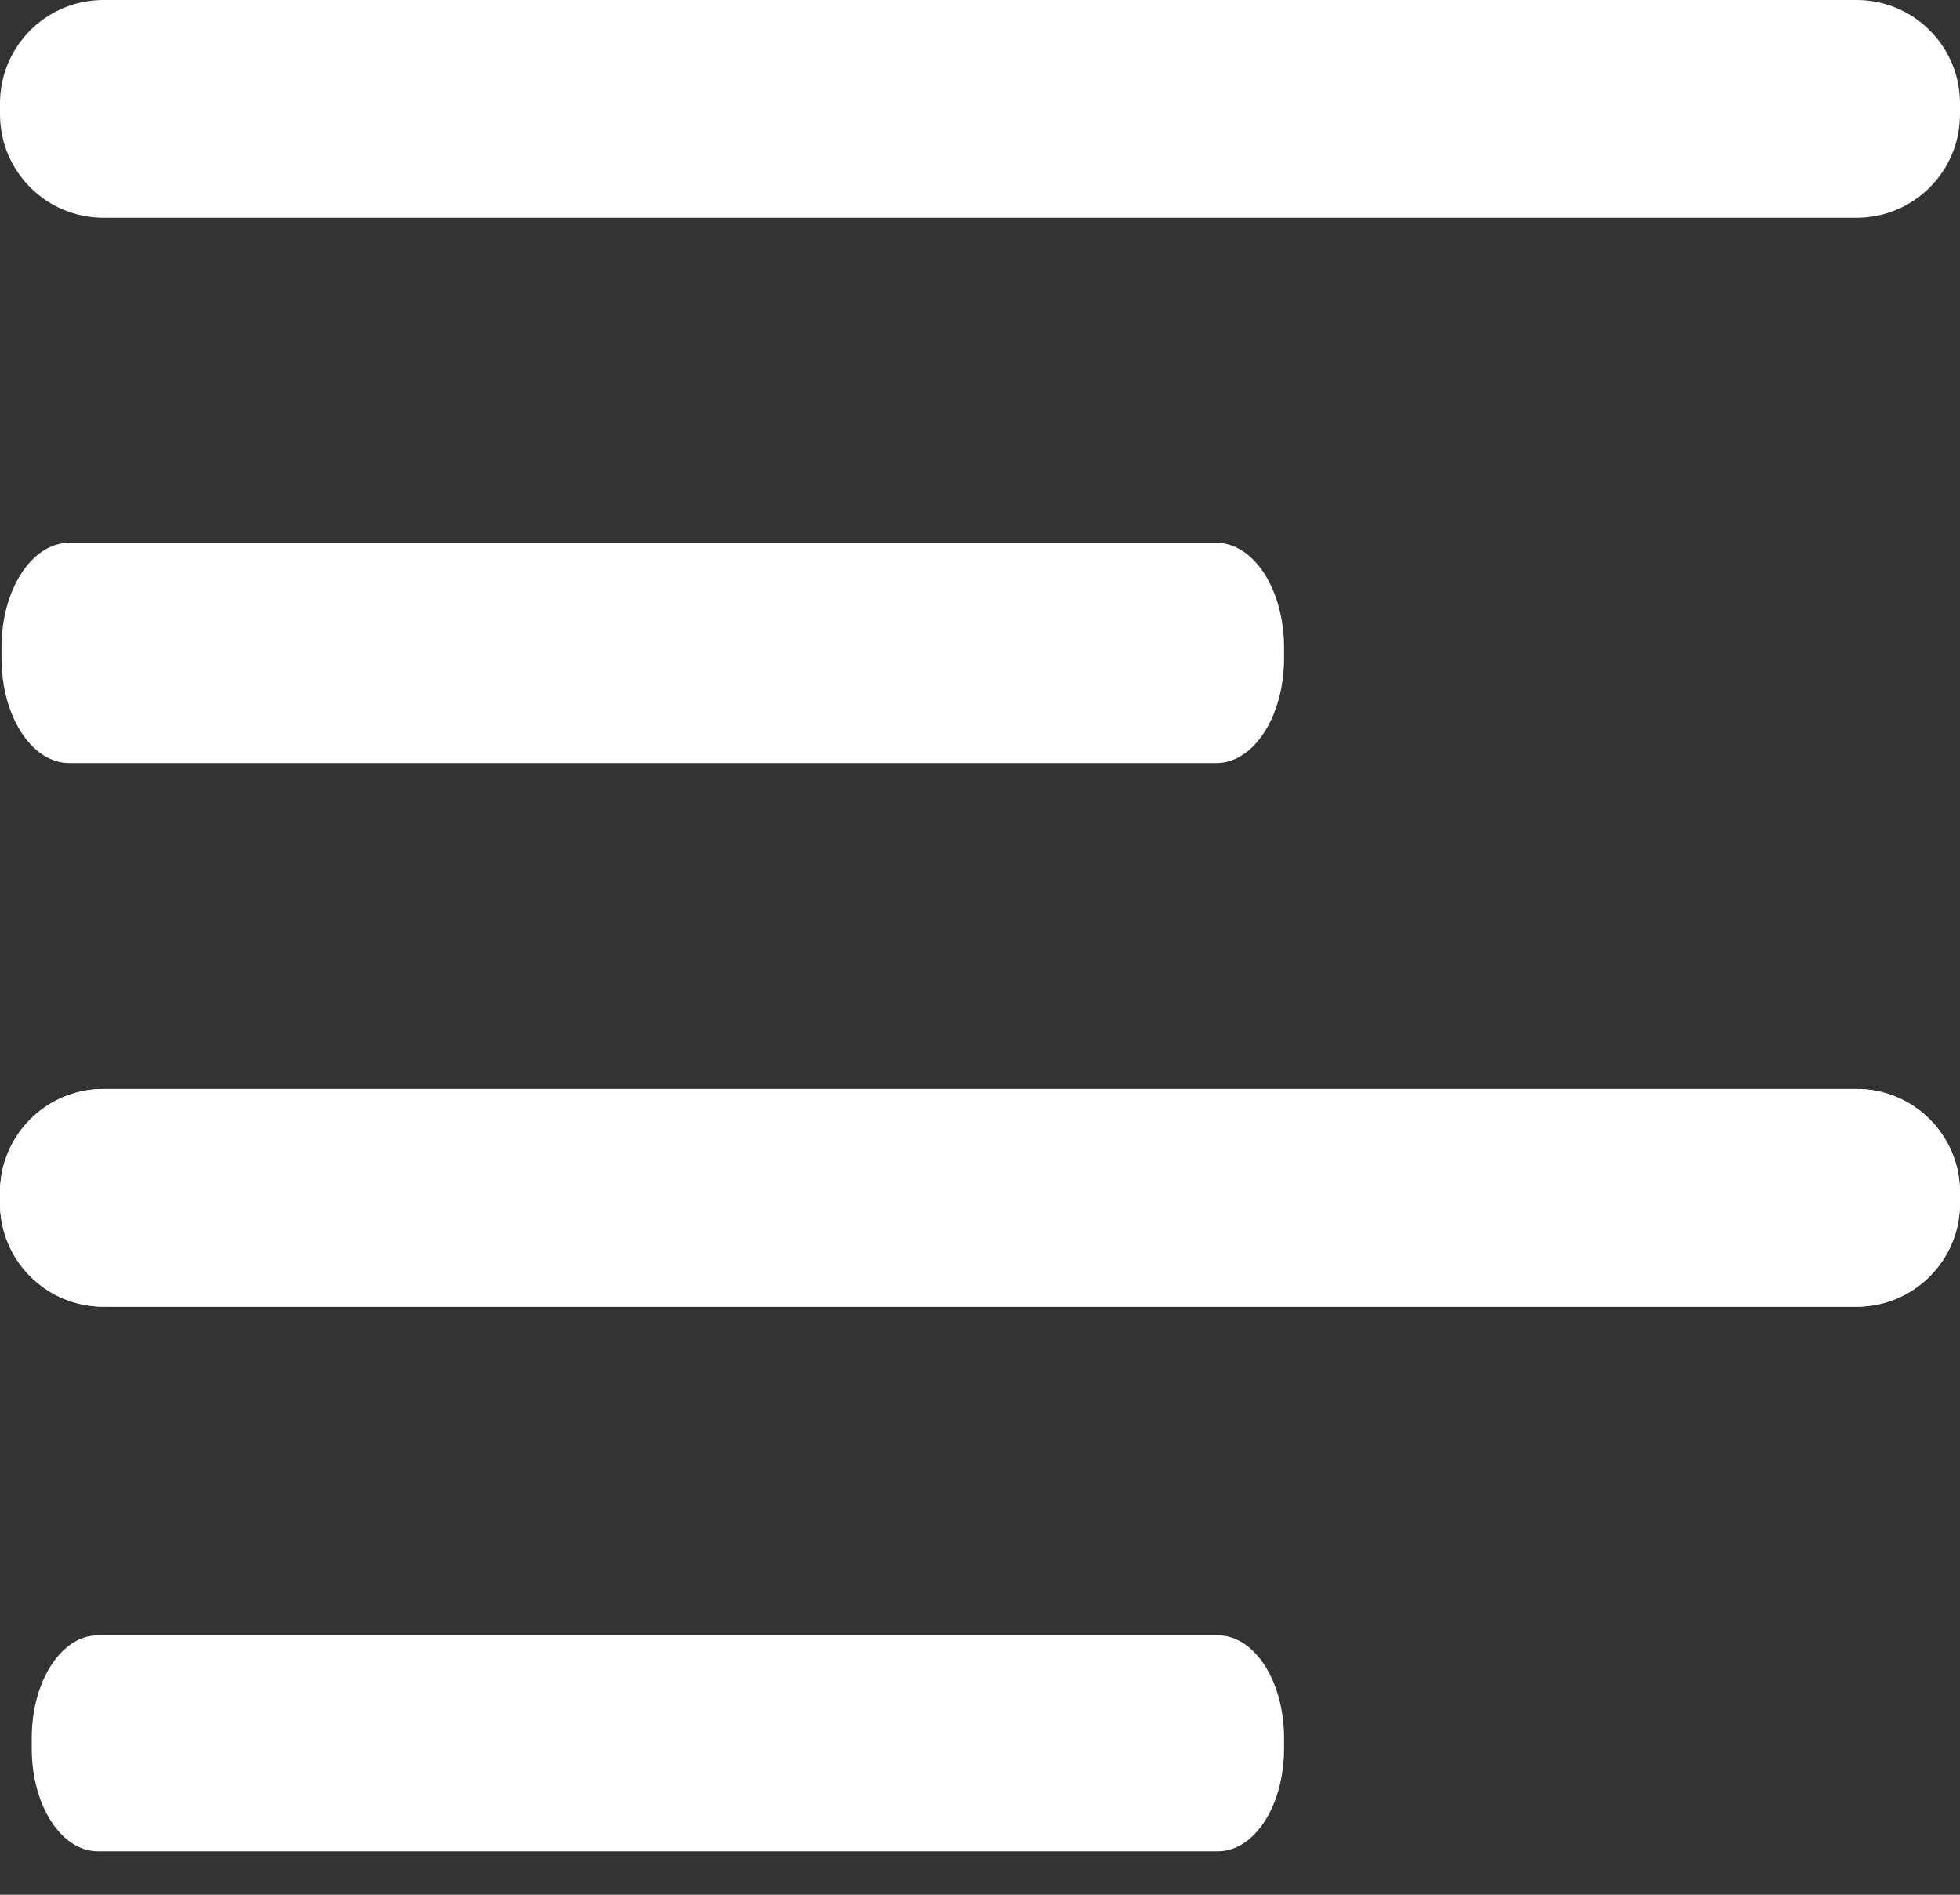 <svg width="30" height="29" viewBox="0 0 30 29" fill="none" xmlns="http://www.w3.org/2000/svg">
    <rect x="0" y="0" width="30" height="29" fill="#333333" stroke="none"/>
    <path
        d="M18.617 8.308H1.059C0.487 8.308 0.023 9.025 0.023 9.91V10.078C0.023 10.962 0.487 11.679 1.059 11.679H18.617C19.19 11.679 19.654 10.962 19.654 10.078V9.91C19.654 9.025 19.19 8.308 18.617 8.308Z"
        fill="white" />
    <path
        d="M28.417 16.667H1.583C0.709 16.667 0 17.376 0 18.25V18.417C0 19.291 0.709 20 1.583 20H28.417C29.291 20 30 19.291 30 18.417V18.25C30 17.376 29.291 16.667 28.417 16.667Z"
        fill="white" />
    <path
        d="M28.417 16.667H1.583C0.709 16.667 0 17.376 0 18.25V18.417C0 19.291 0.709 20 1.583 20H28.417C29.291 20 30 19.291 30 18.417V18.25C30 17.376 29.291 16.667 28.417 16.667Z"
        fill="white" />
    <path
        d="M18.642 25.03H1.497C0.939 25.03 0.486 25.733 0.486 26.6V26.765C0.486 27.633 0.939 28.335 1.497 28.335H18.642C19.201 28.335 19.654 27.633 19.654 26.765V26.6C19.654 25.733 19.201 25.03 18.642 25.03Z"
        fill="white" />
    <path
        d="M28.417 0H1.583C0.709 0 0 0.709 0 1.583V1.75C0 2.624 0.709 3.333 1.583 3.333H28.417C29.291 3.333 30 2.624 30 1.75V1.583C30 0.709 29.291 0 28.417 0Z"
        fill="white" />
</svg>
